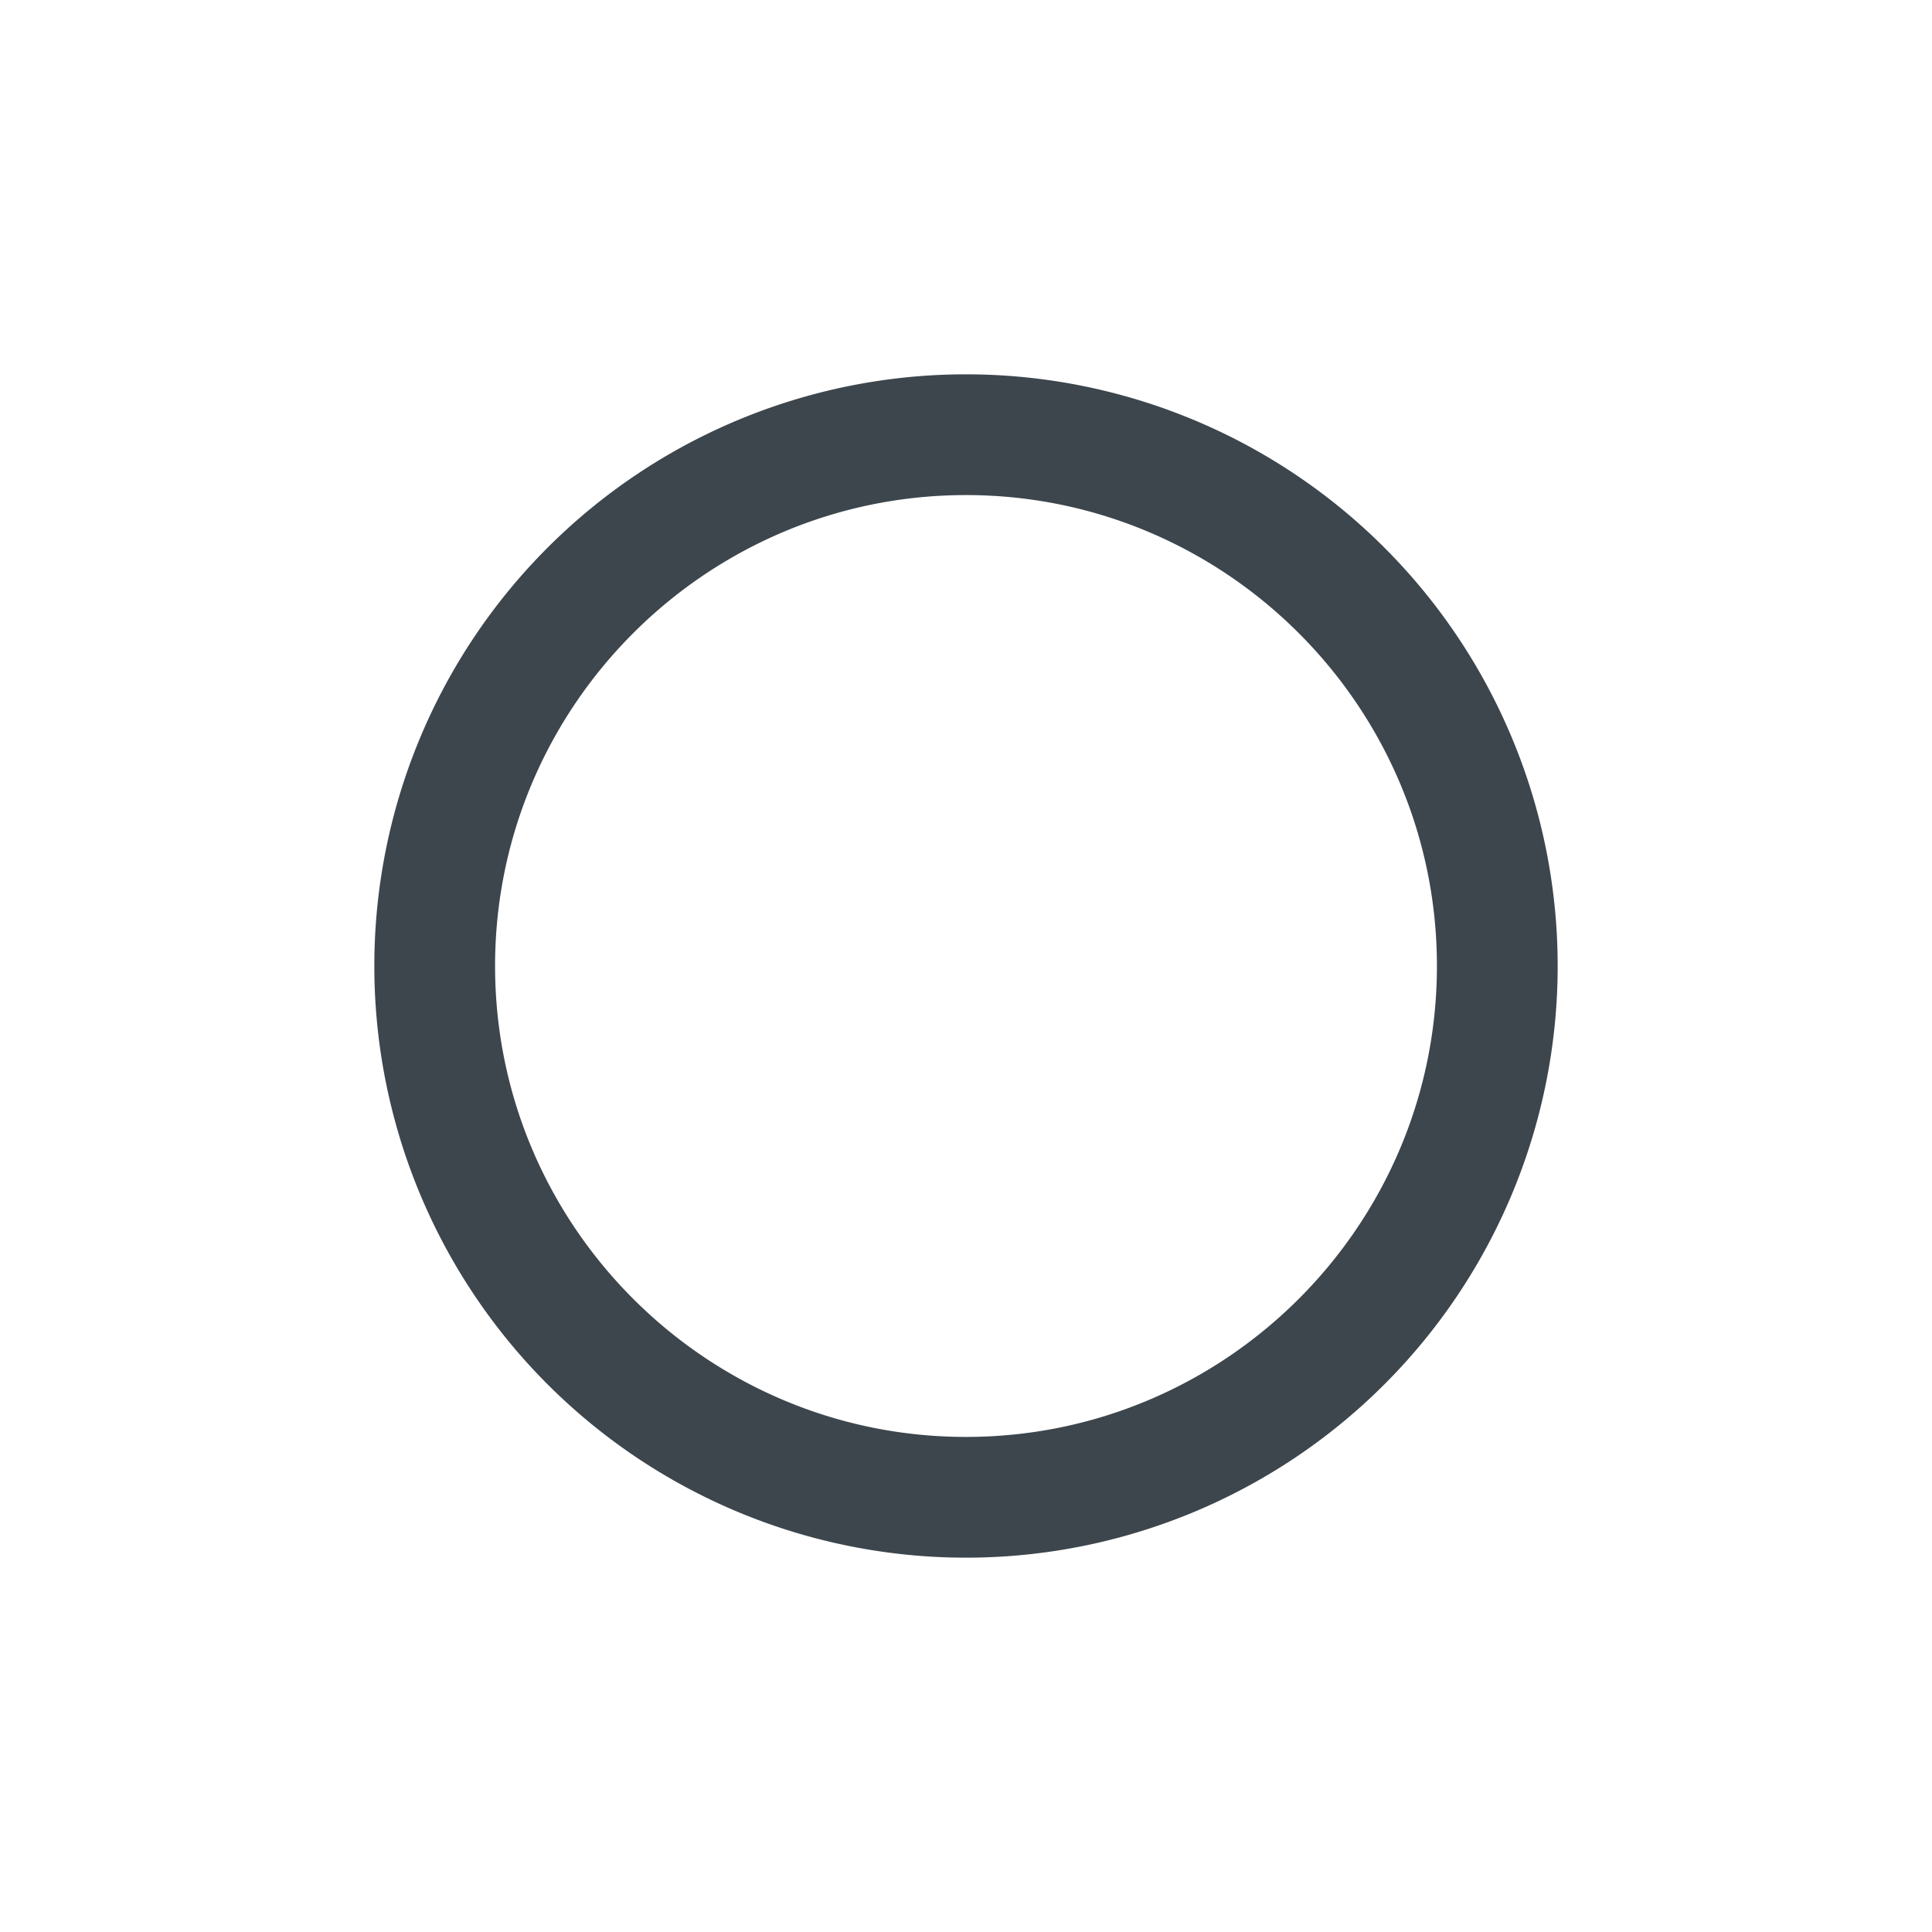 <svg xmlns="http://www.w3.org/2000/svg" width="16" height="16">
    <path d="M8 4.1c2.15 0 3.9 1.75 3.9 3.9s-1.75 3.9-3.9 3.9S4.1 10.15 4.1 8 5.85 4.1 8 4.1m0-1a4.9 4.9 0 100 9.8 4.9 4.9 0 000-9.8z" fill="#3d464d"/>
</svg>
